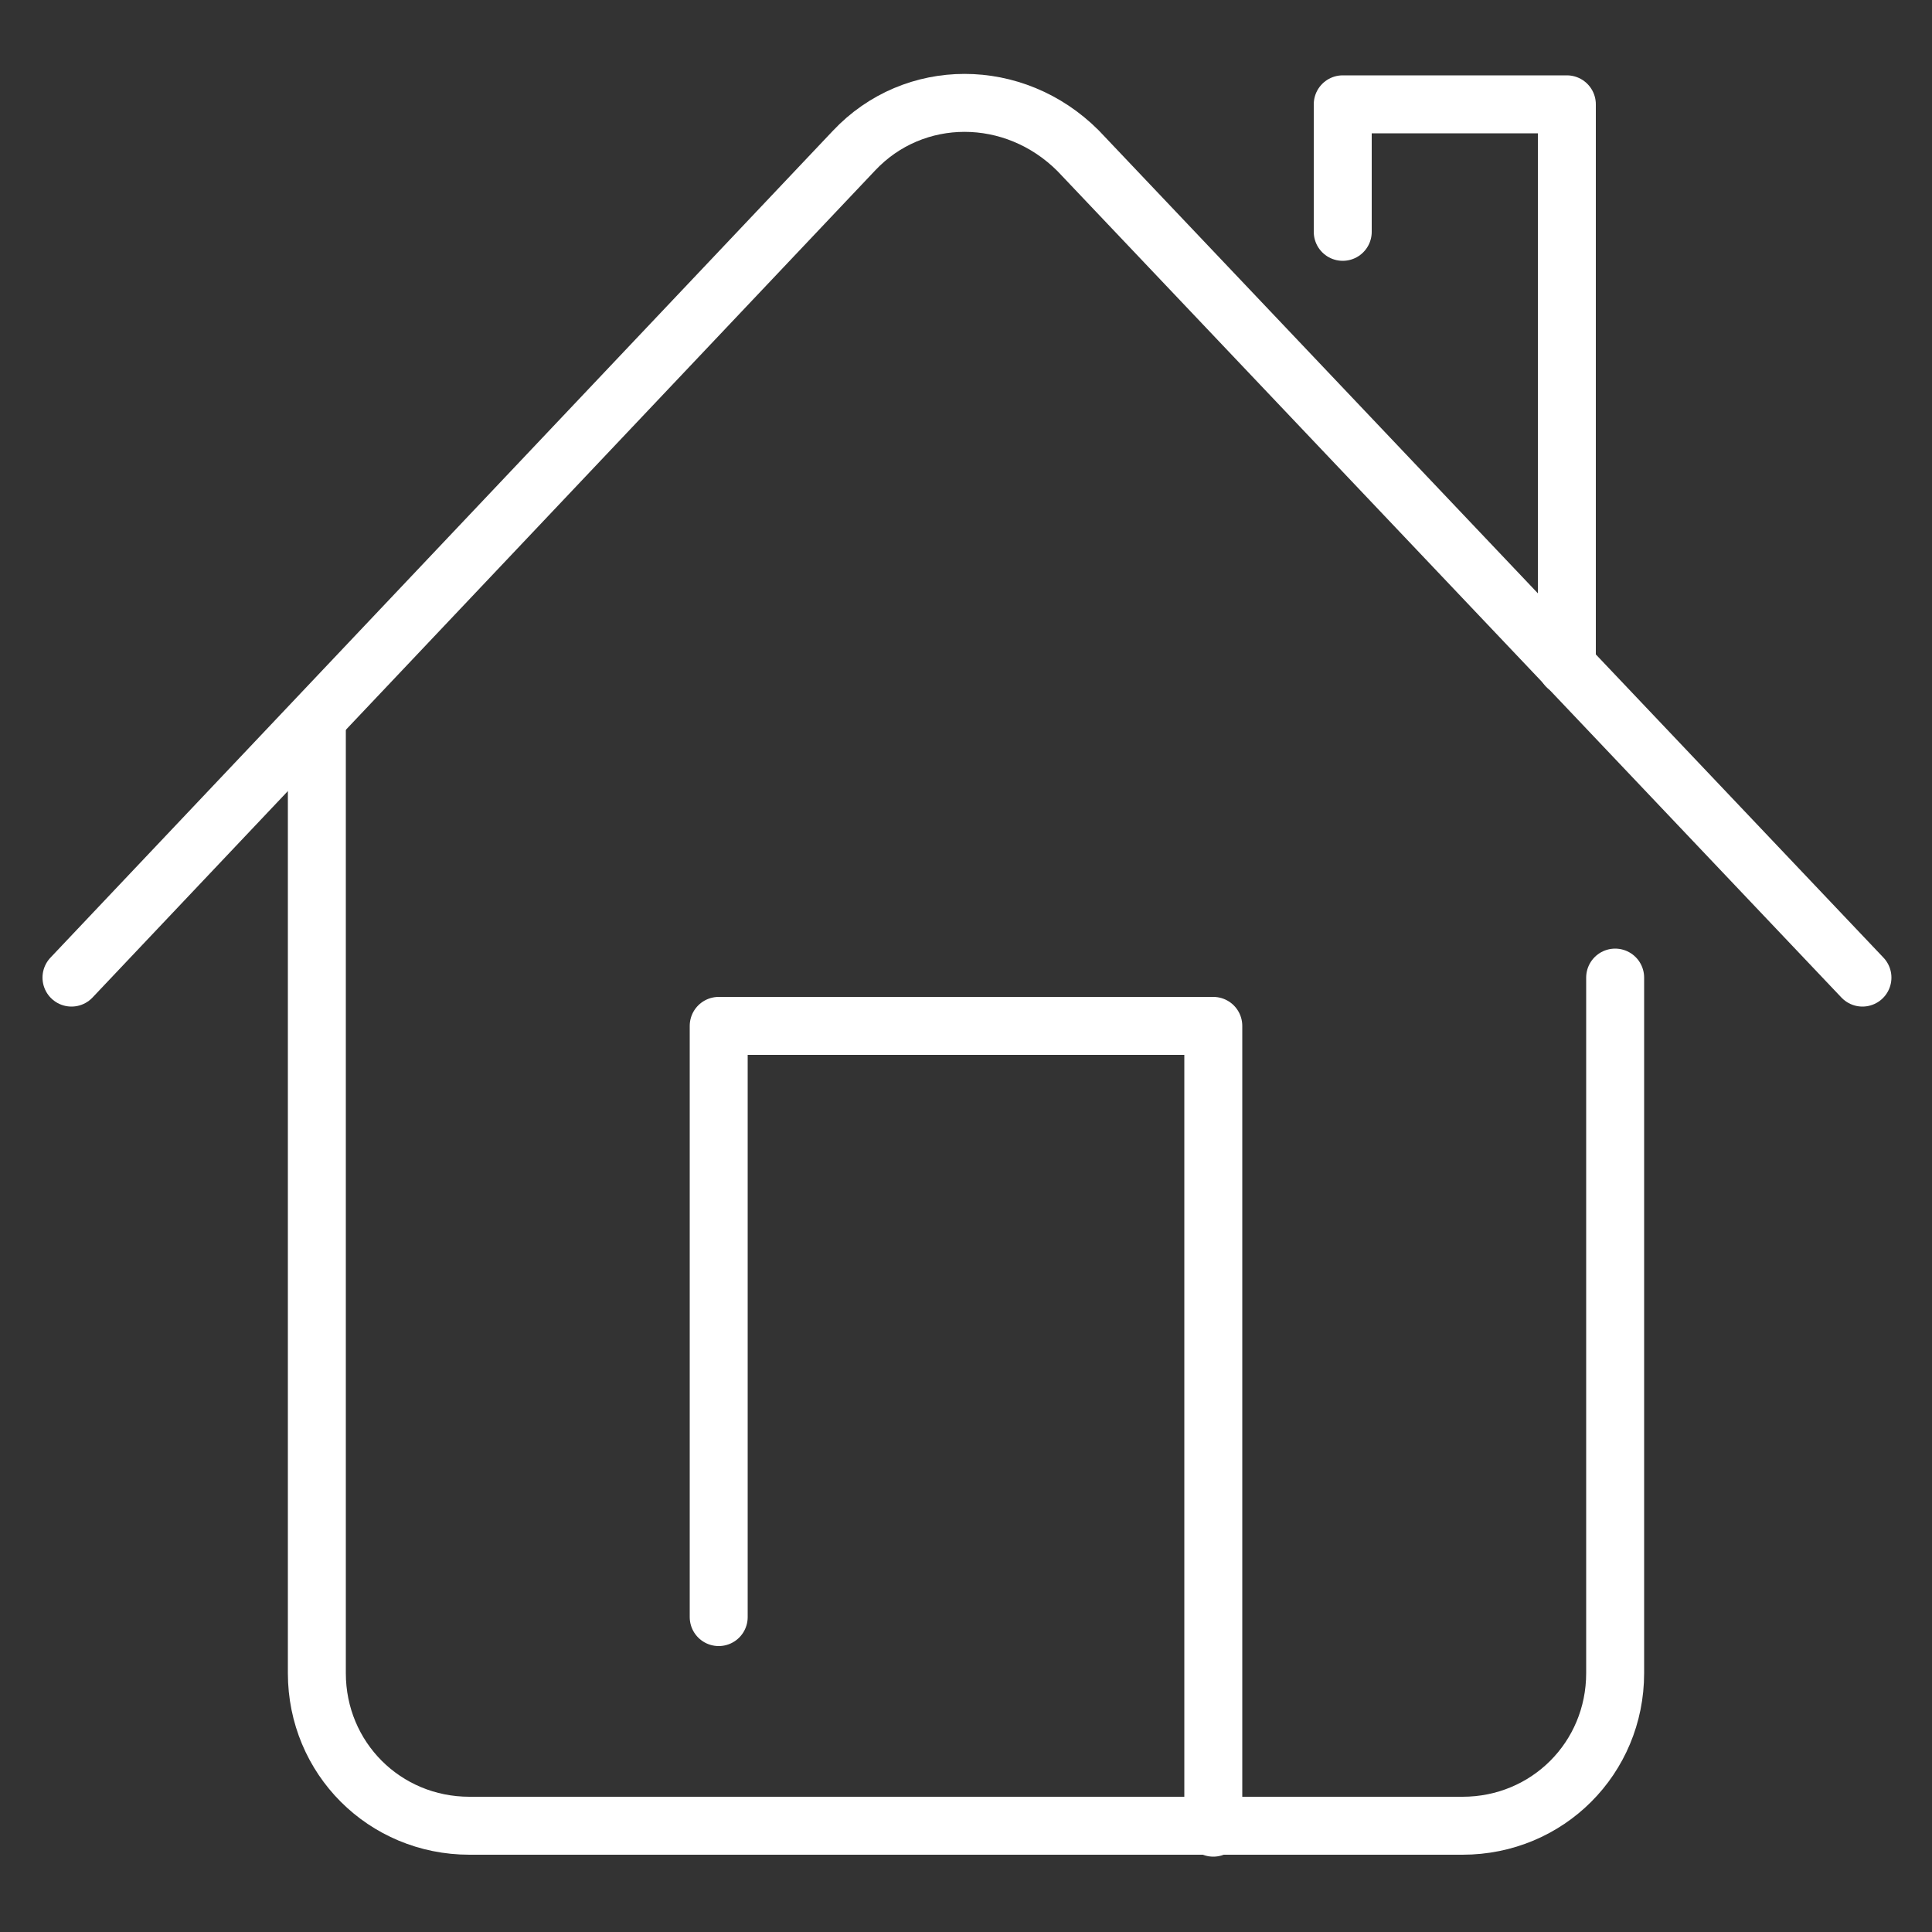 <?xml version="1.0" encoding="utf-8"?>
<!-- Generator: Adobe Illustrator 22.1.0, SVG Export Plug-In . SVG Version: 6.00 Build 0)  -->
<svg version="1.1" id="Camada_1" xmlns="http://www.w3.org/2000/svg" xmlns:xlink="http://www.w3.org/1999/xlink" x="0px" y="0px"
	 viewBox="0 0 100 100" style="enable-background:new 0 0 100 100;" xml:space="preserve">
<rect x="0" y="0" width="100" height="100" fill="#333333" stroke="none"/>
<style type="text/css">
	.st0{fill:none;stroke:#FFFFFF;stroke-width:3;stroke-linecap:round;stroke-linejoin:round;stroke-miterlimit:10;}
</style>
<path class="st0" d="M83.6,50.6v36c0,4.4-3.5,7.9-7.9,7.9H24.3c-4.4,0-7.9-3.5-7.9-7.9V37.3"/>
<path class="st0" d="M3.7,50.6L44.2,7.8c3.1-3.3,8.3-3.3,11.6,0l40.6,42.8"/>
<polyline class="st0" points="81.1,34.5 81.1,5.4 69.5,5.4 69.5,12 "/>
<polyline class="st0" points="37.2,83.7 37.2,53.1 62.8,53.1 62.8,94.6 "/>
</svg>
